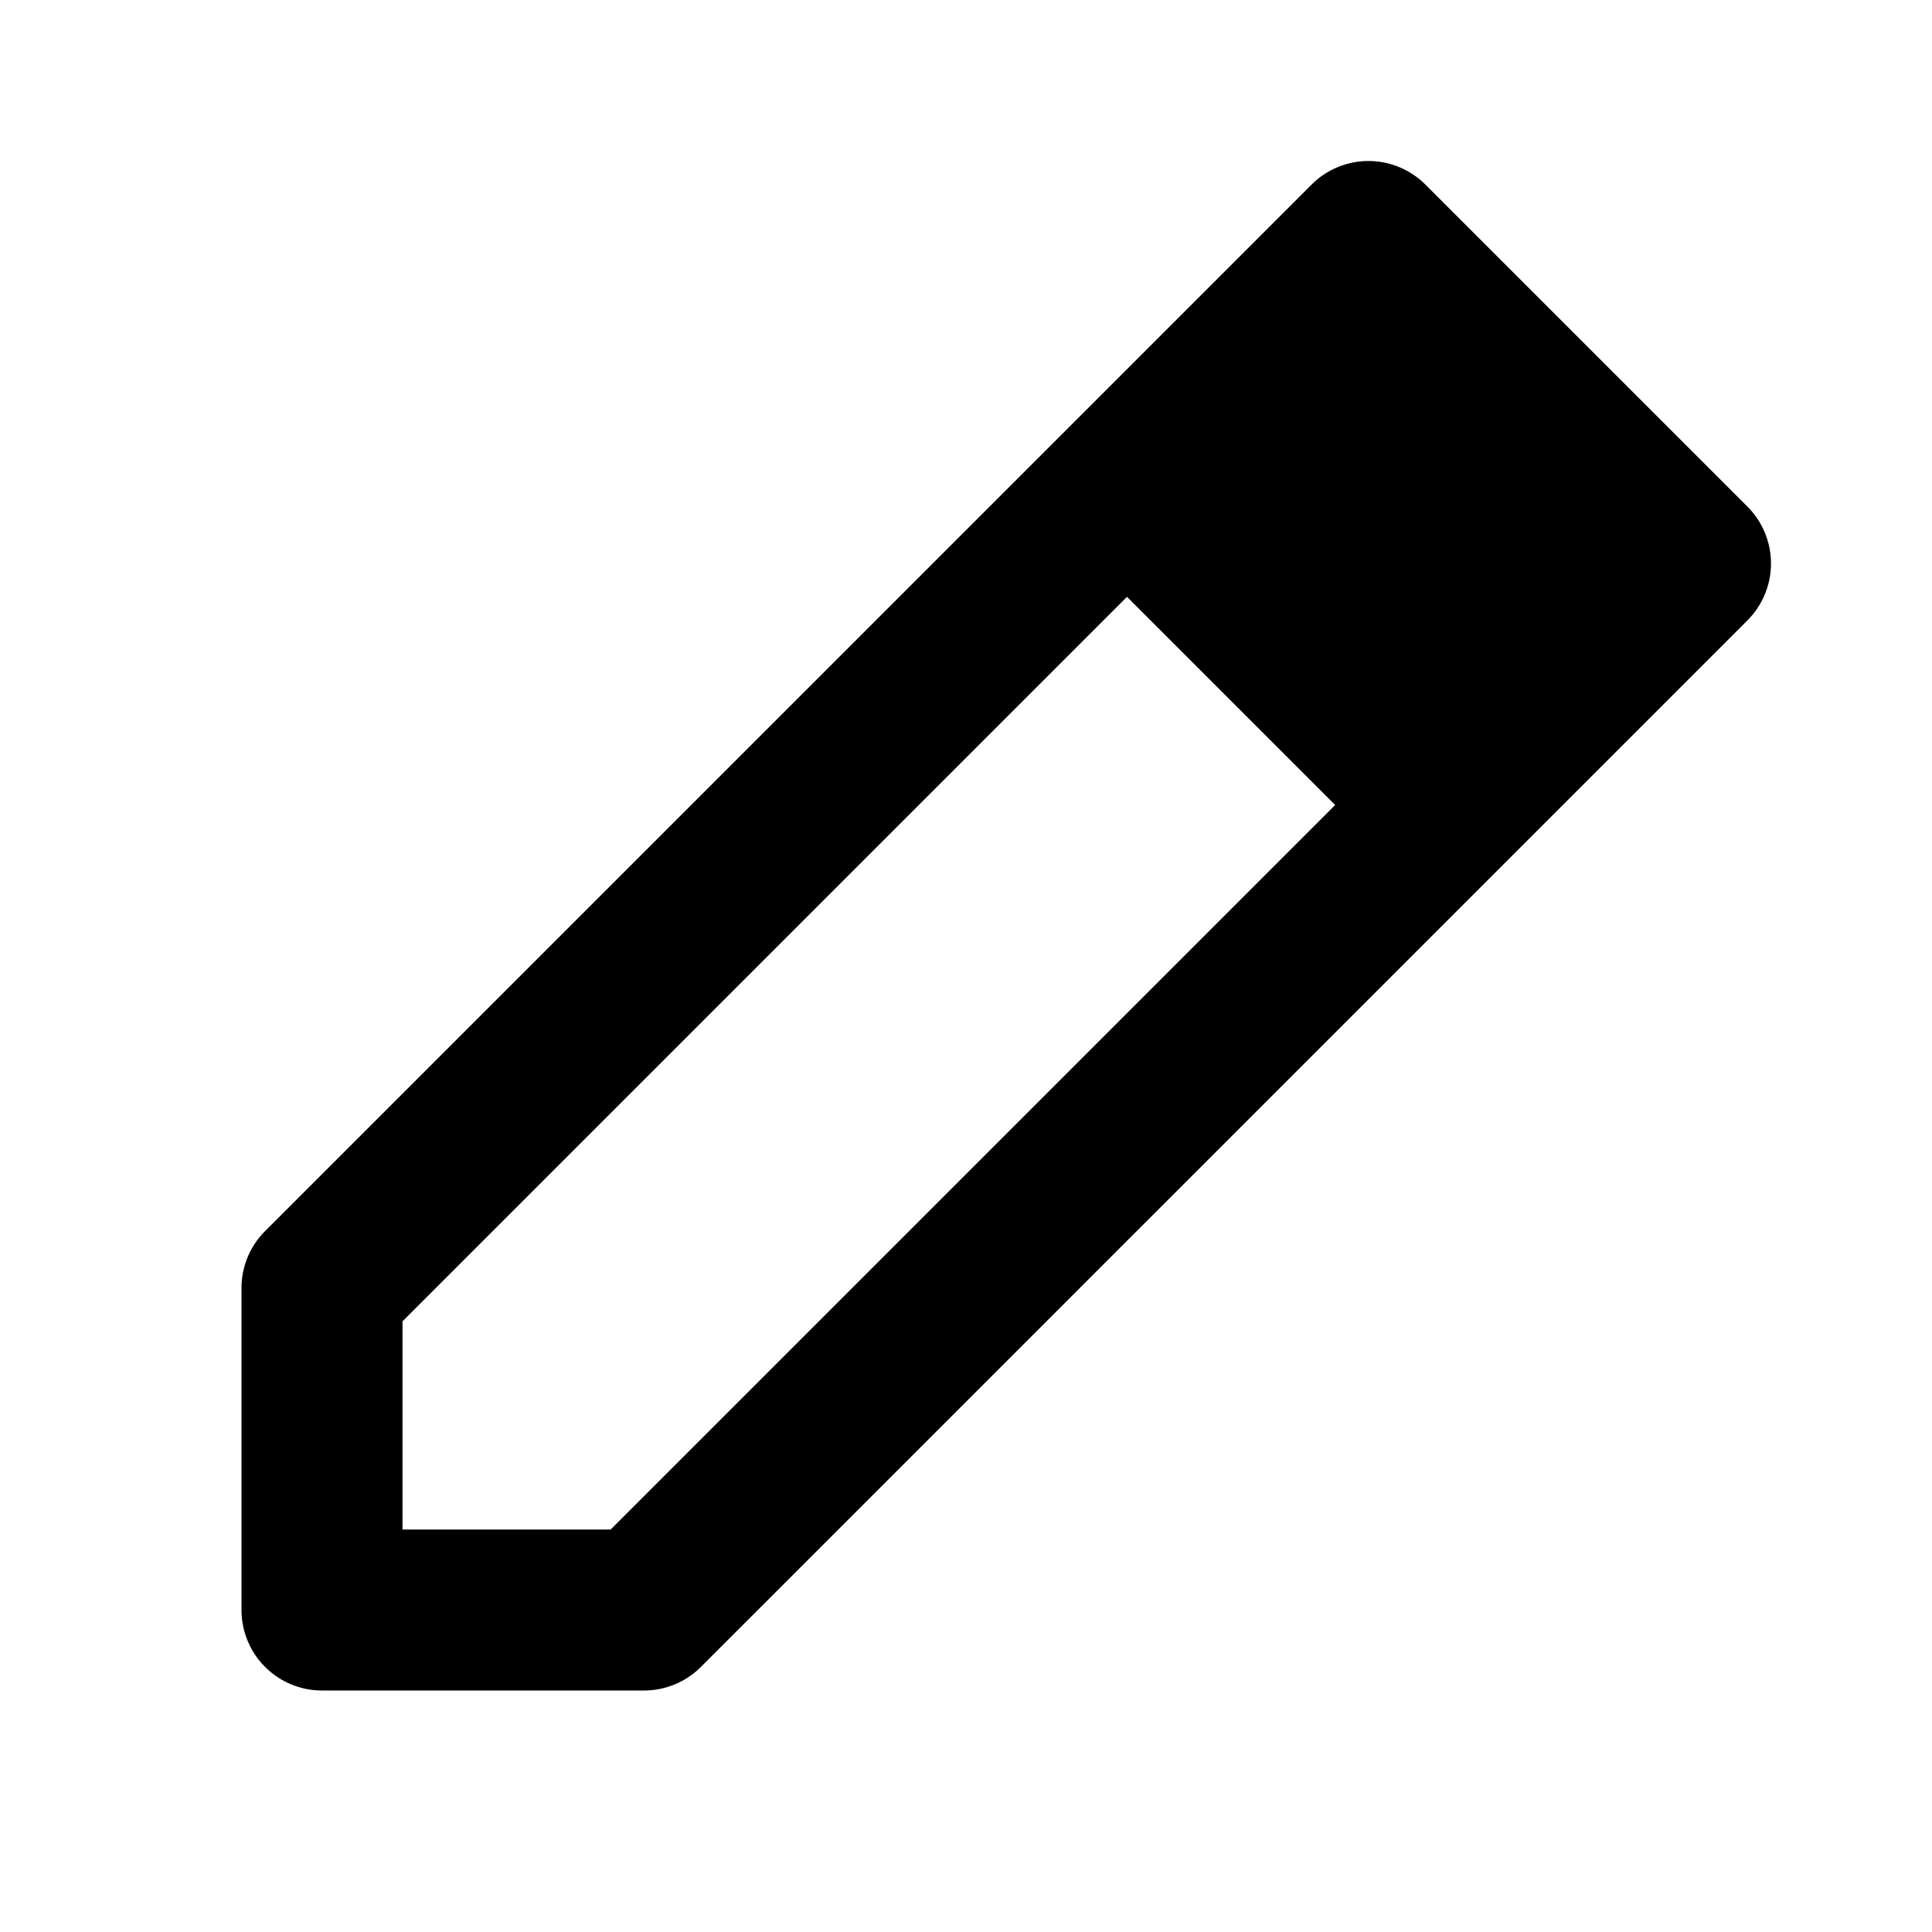 <?xml version="1.0" standalone="no"?><!DOCTYPE svg PUBLIC "-//W3C//DTD SVG 1.1//EN" "http://www.w3.org/Graphics/SVG/1.1/DTD/svg11.dtd"><svg t="1709610313584" class="icon" viewBox="0 0 1024 1024" version="1.1" xmlns="http://www.w3.org/2000/svg" p-id="1967" xmlns:xlink="http://www.w3.org/1999/xlink" width="200" height="200"><path d="M695.168 97.835a42.667 42.667 0 0 1 60.331 0l170.667 170.667a42.667 42.667 0 0 1 0 60.331l-554.667 554.667A42.667 42.667 0 0 1 341.333 896H170.667a42.667 42.667 0 0 1-42.667-42.667v-170.667a42.667 42.667 0 0 1 12.501-30.165l426.667-426.667 128-128zM597.333 316.331l-384 384V810.667h110.336l384-384L597.333 316.331z m170.667 50.005L657.664 256 725.333 188.331 835.669 298.667 768 366.336z" fill="#000000" p-id="1968"></path></svg>